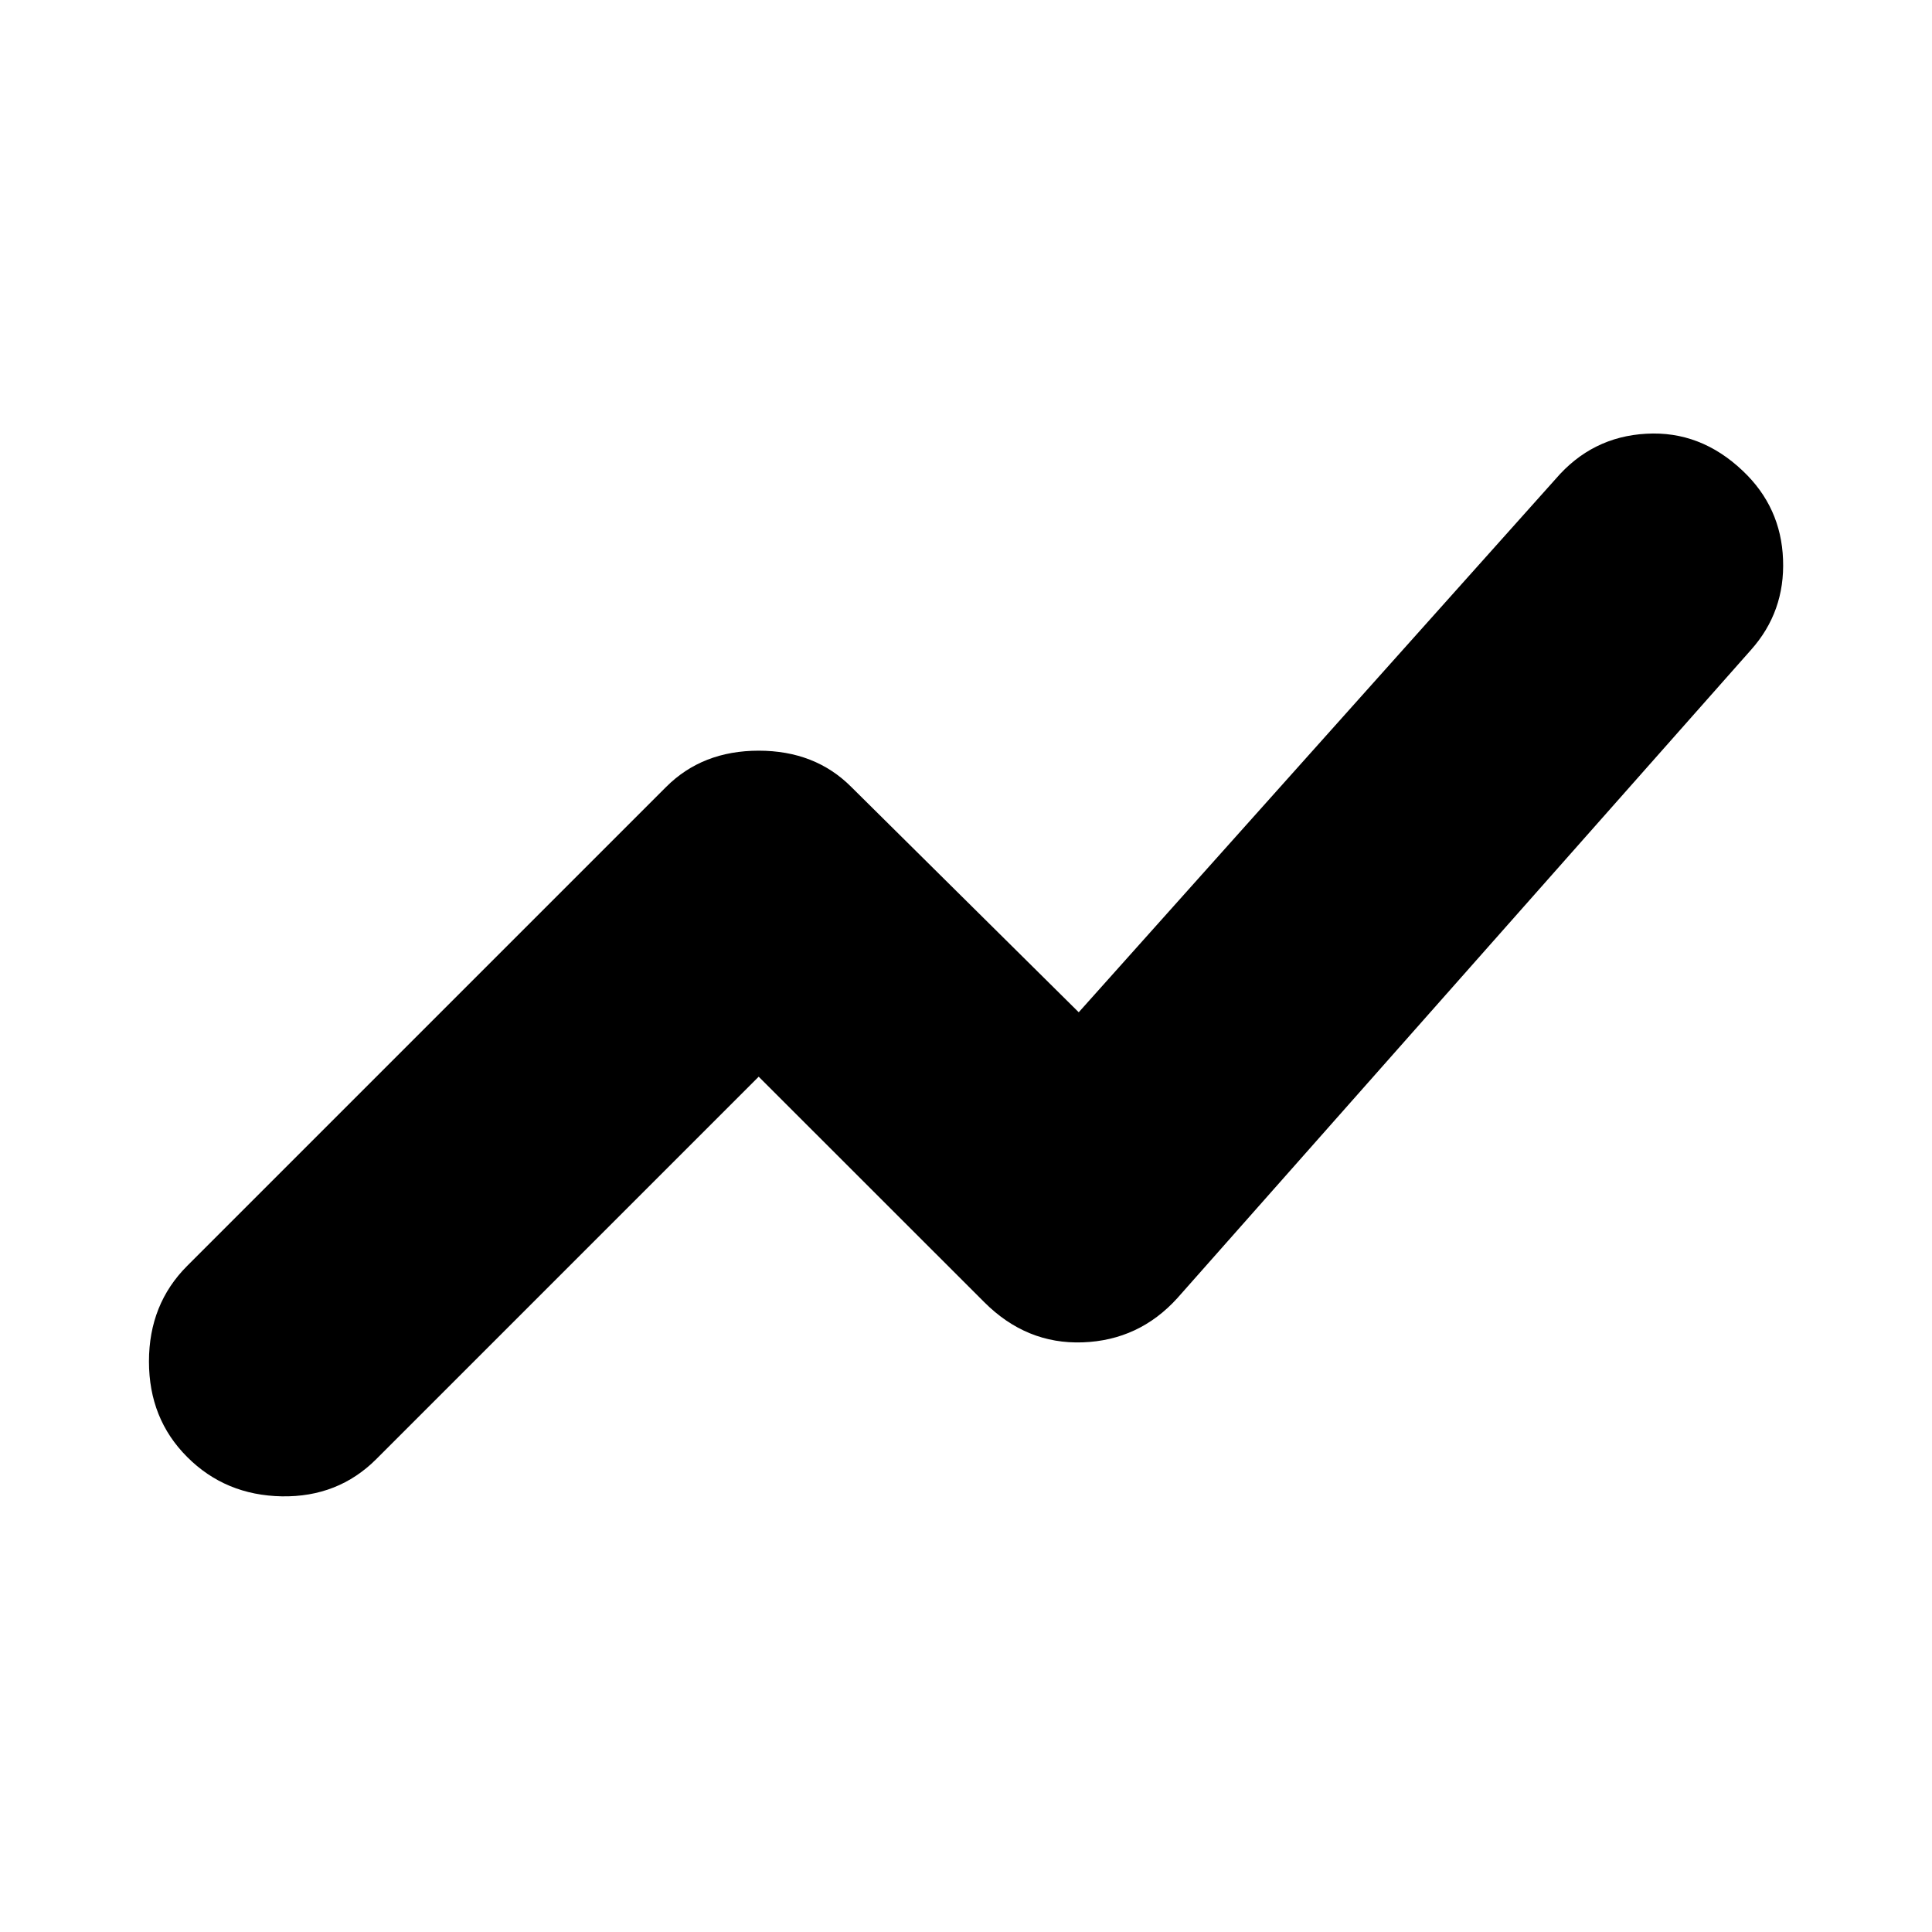 <svg xmlns="http://www.w3.org/2000/svg" height="20" width="20"><path d="M1.938 15.083Q1.542 14.688 1.542 14.094Q1.542 13.5 1.938 13.104L6.896 8.146Q7.271 7.771 7.854 7.771Q8.438 7.771 8.812 8.146L11.167 10.479L16.104 4.958Q16.479 4.521 17.042 4.49Q17.604 4.458 18.042 4.875Q18.438 5.25 18.458 5.792Q18.479 6.333 18.125 6.729L12.188 13.438Q11.792 13.875 11.208 13.896Q10.625 13.917 10.188 13.479L7.854 11.146L3.896 15.104Q3.5 15.5 2.917 15.49Q2.333 15.479 1.938 15.083Z"/></svg>